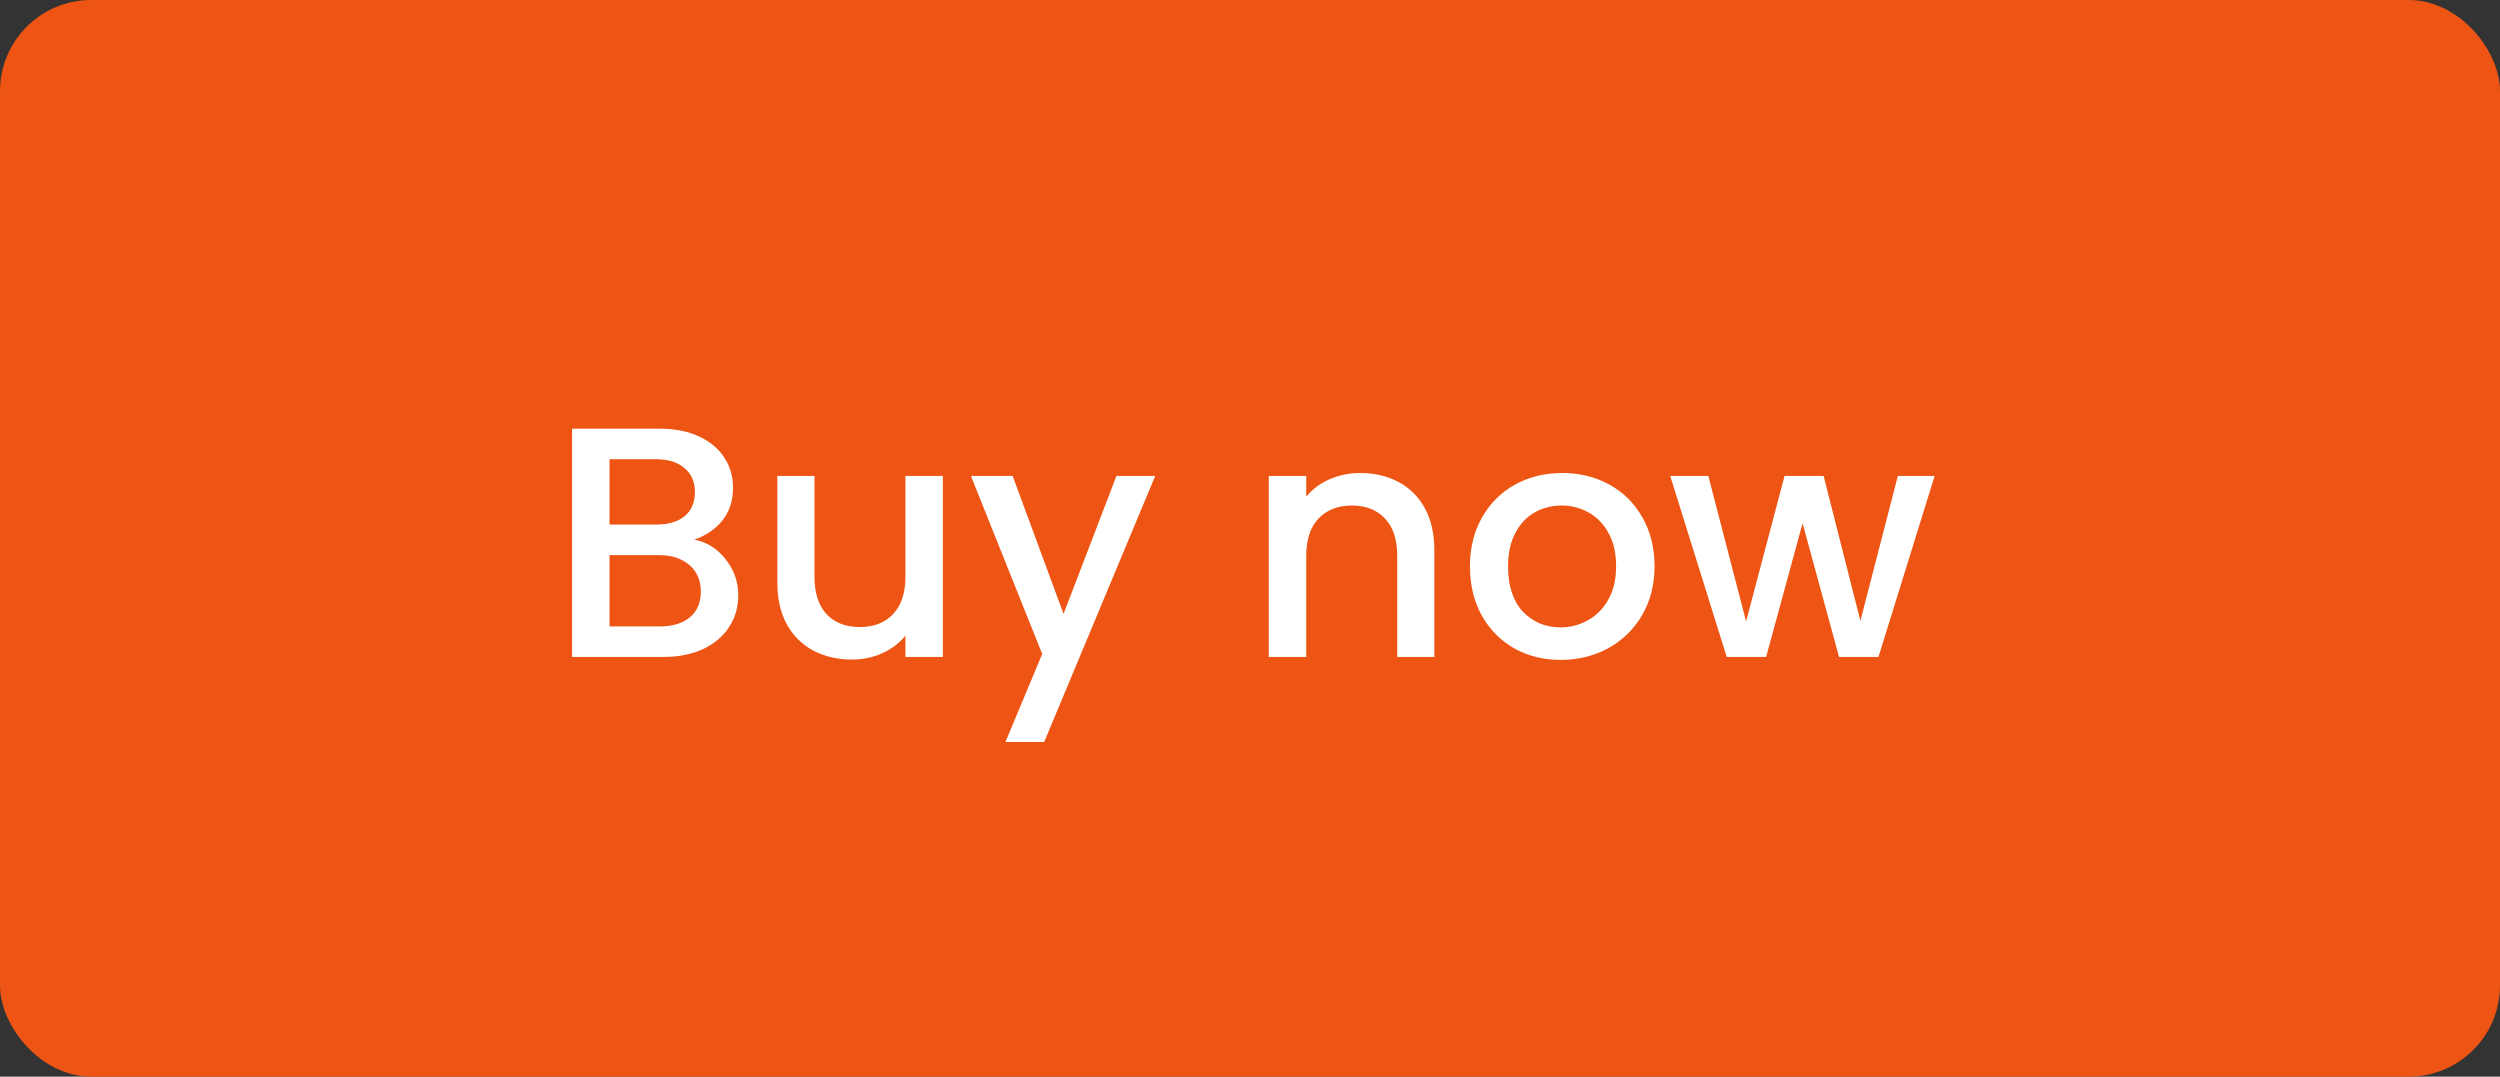 <svg width="137" height="59" viewBox="0 0 137 59" fill="none" xmlns="http://www.w3.org/2000/svg">
<rect x="0" y="0" width="137" height="59" fill="#333333" stroke="none"/>
<rect width="137" height="59" rx="5" fill="#EE5514"/>
<path d="M38.046 29.574C38.718 29.694 39.288 30.048 39.756 30.636C40.224 31.224 40.458 31.89 40.458 32.634C40.458 33.27 40.29 33.846 39.954 34.362C39.63 34.866 39.156 35.268 38.532 35.568C37.908 35.856 37.182 36 36.354 36H31.35V23.49H36.12C36.972 23.49 37.704 23.634 38.316 23.922C38.928 24.21 39.39 24.6 39.702 25.092C40.014 25.572 40.17 26.112 40.17 26.712C40.17 27.432 39.978 28.032 39.594 28.512C39.21 28.992 38.694 29.346 38.046 29.574ZM33.402 28.746H35.94C36.612 28.746 37.134 28.596 37.506 28.296C37.89 27.984 38.082 27.54 38.082 26.964C38.082 26.4 37.89 25.962 37.506 25.65C37.134 25.326 36.612 25.164 35.94 25.164H33.402V28.746ZM36.174 34.326C36.87 34.326 37.416 34.158 37.812 33.822C38.208 33.486 38.406 33.018 38.406 32.418C38.406 31.806 38.196 31.32 37.776 30.96C37.356 30.6 36.798 30.42 36.102 30.42H33.402V34.326H36.174ZM51.67 26.082V36H49.618V34.83C49.294 35.238 48.868 35.562 48.34 35.802C47.824 36.03 47.272 36.144 46.684 36.144C45.904 36.144 45.202 35.982 44.578 35.658C43.966 35.334 43.48 34.854 43.12 34.218C42.772 33.582 42.598 32.814 42.598 31.914V26.082H44.632V31.608C44.632 32.496 44.854 33.18 45.298 33.66C45.742 34.128 46.348 34.362 47.116 34.362C47.884 34.362 48.49 34.128 48.934 33.66C49.39 33.18 49.618 32.496 49.618 31.608V26.082H51.67ZM63.305 26.082L57.221 40.662H55.097L57.113 35.838L53.207 26.082H55.493L58.283 33.642L61.181 26.082H63.305ZM74.534 25.92C75.314 25.92 76.01 26.082 76.622 26.406C77.246 26.73 77.732 27.21 78.08 27.846C78.428 28.482 78.602 29.25 78.602 30.15V36H76.568V30.456C76.568 29.568 76.346 28.89 75.902 28.422C75.458 27.942 74.852 27.702 74.084 27.702C73.316 27.702 72.704 27.942 72.248 28.422C71.804 28.89 71.582 29.568 71.582 30.456V36H69.53V26.082H71.582V27.216C71.918 26.808 72.344 26.49 72.86 26.262C73.388 26.034 73.946 25.92 74.534 25.92ZM85.521 36.162C84.585 36.162 83.739 35.952 82.983 35.532C82.227 35.1 81.633 34.5 81.201 33.732C80.769 32.952 80.553 32.052 80.553 31.032C80.553 30.024 80.775 29.13 81.219 28.35C81.663 27.57 82.269 26.97 83.037 26.55C83.805 26.13 84.663 25.92 85.611 25.92C86.559 25.92 87.417 26.13 88.185 26.55C88.953 26.97 89.559 27.57 90.003 28.35C90.447 29.13 90.669 30.024 90.669 31.032C90.669 32.04 90.441 32.934 89.985 33.714C89.529 34.494 88.905 35.1 88.113 35.532C87.333 35.952 86.469 36.162 85.521 36.162ZM85.521 34.38C86.049 34.38 86.541 34.254 86.997 34.002C87.465 33.75 87.843 33.372 88.131 32.868C88.419 32.364 88.563 31.752 88.563 31.032C88.563 30.312 88.425 29.706 88.149 29.214C87.873 28.71 87.507 28.332 87.051 28.08C86.595 27.828 86.103 27.702 85.575 27.702C85.047 27.702 84.555 27.828 84.099 28.08C83.655 28.332 83.301 28.71 83.037 29.214C82.773 29.706 82.641 30.312 82.641 31.032C82.641 32.1 82.911 32.928 83.451 33.516C84.003 34.092 84.693 34.38 85.521 34.38ZM106.018 26.082L102.94 36H100.78L98.782 28.674L96.784 36H94.624L91.528 26.082H93.616L95.686 34.056L97.792 26.082H99.934L101.95 34.02L104.002 26.082H106.018Z" fill="white"/>
</svg>
